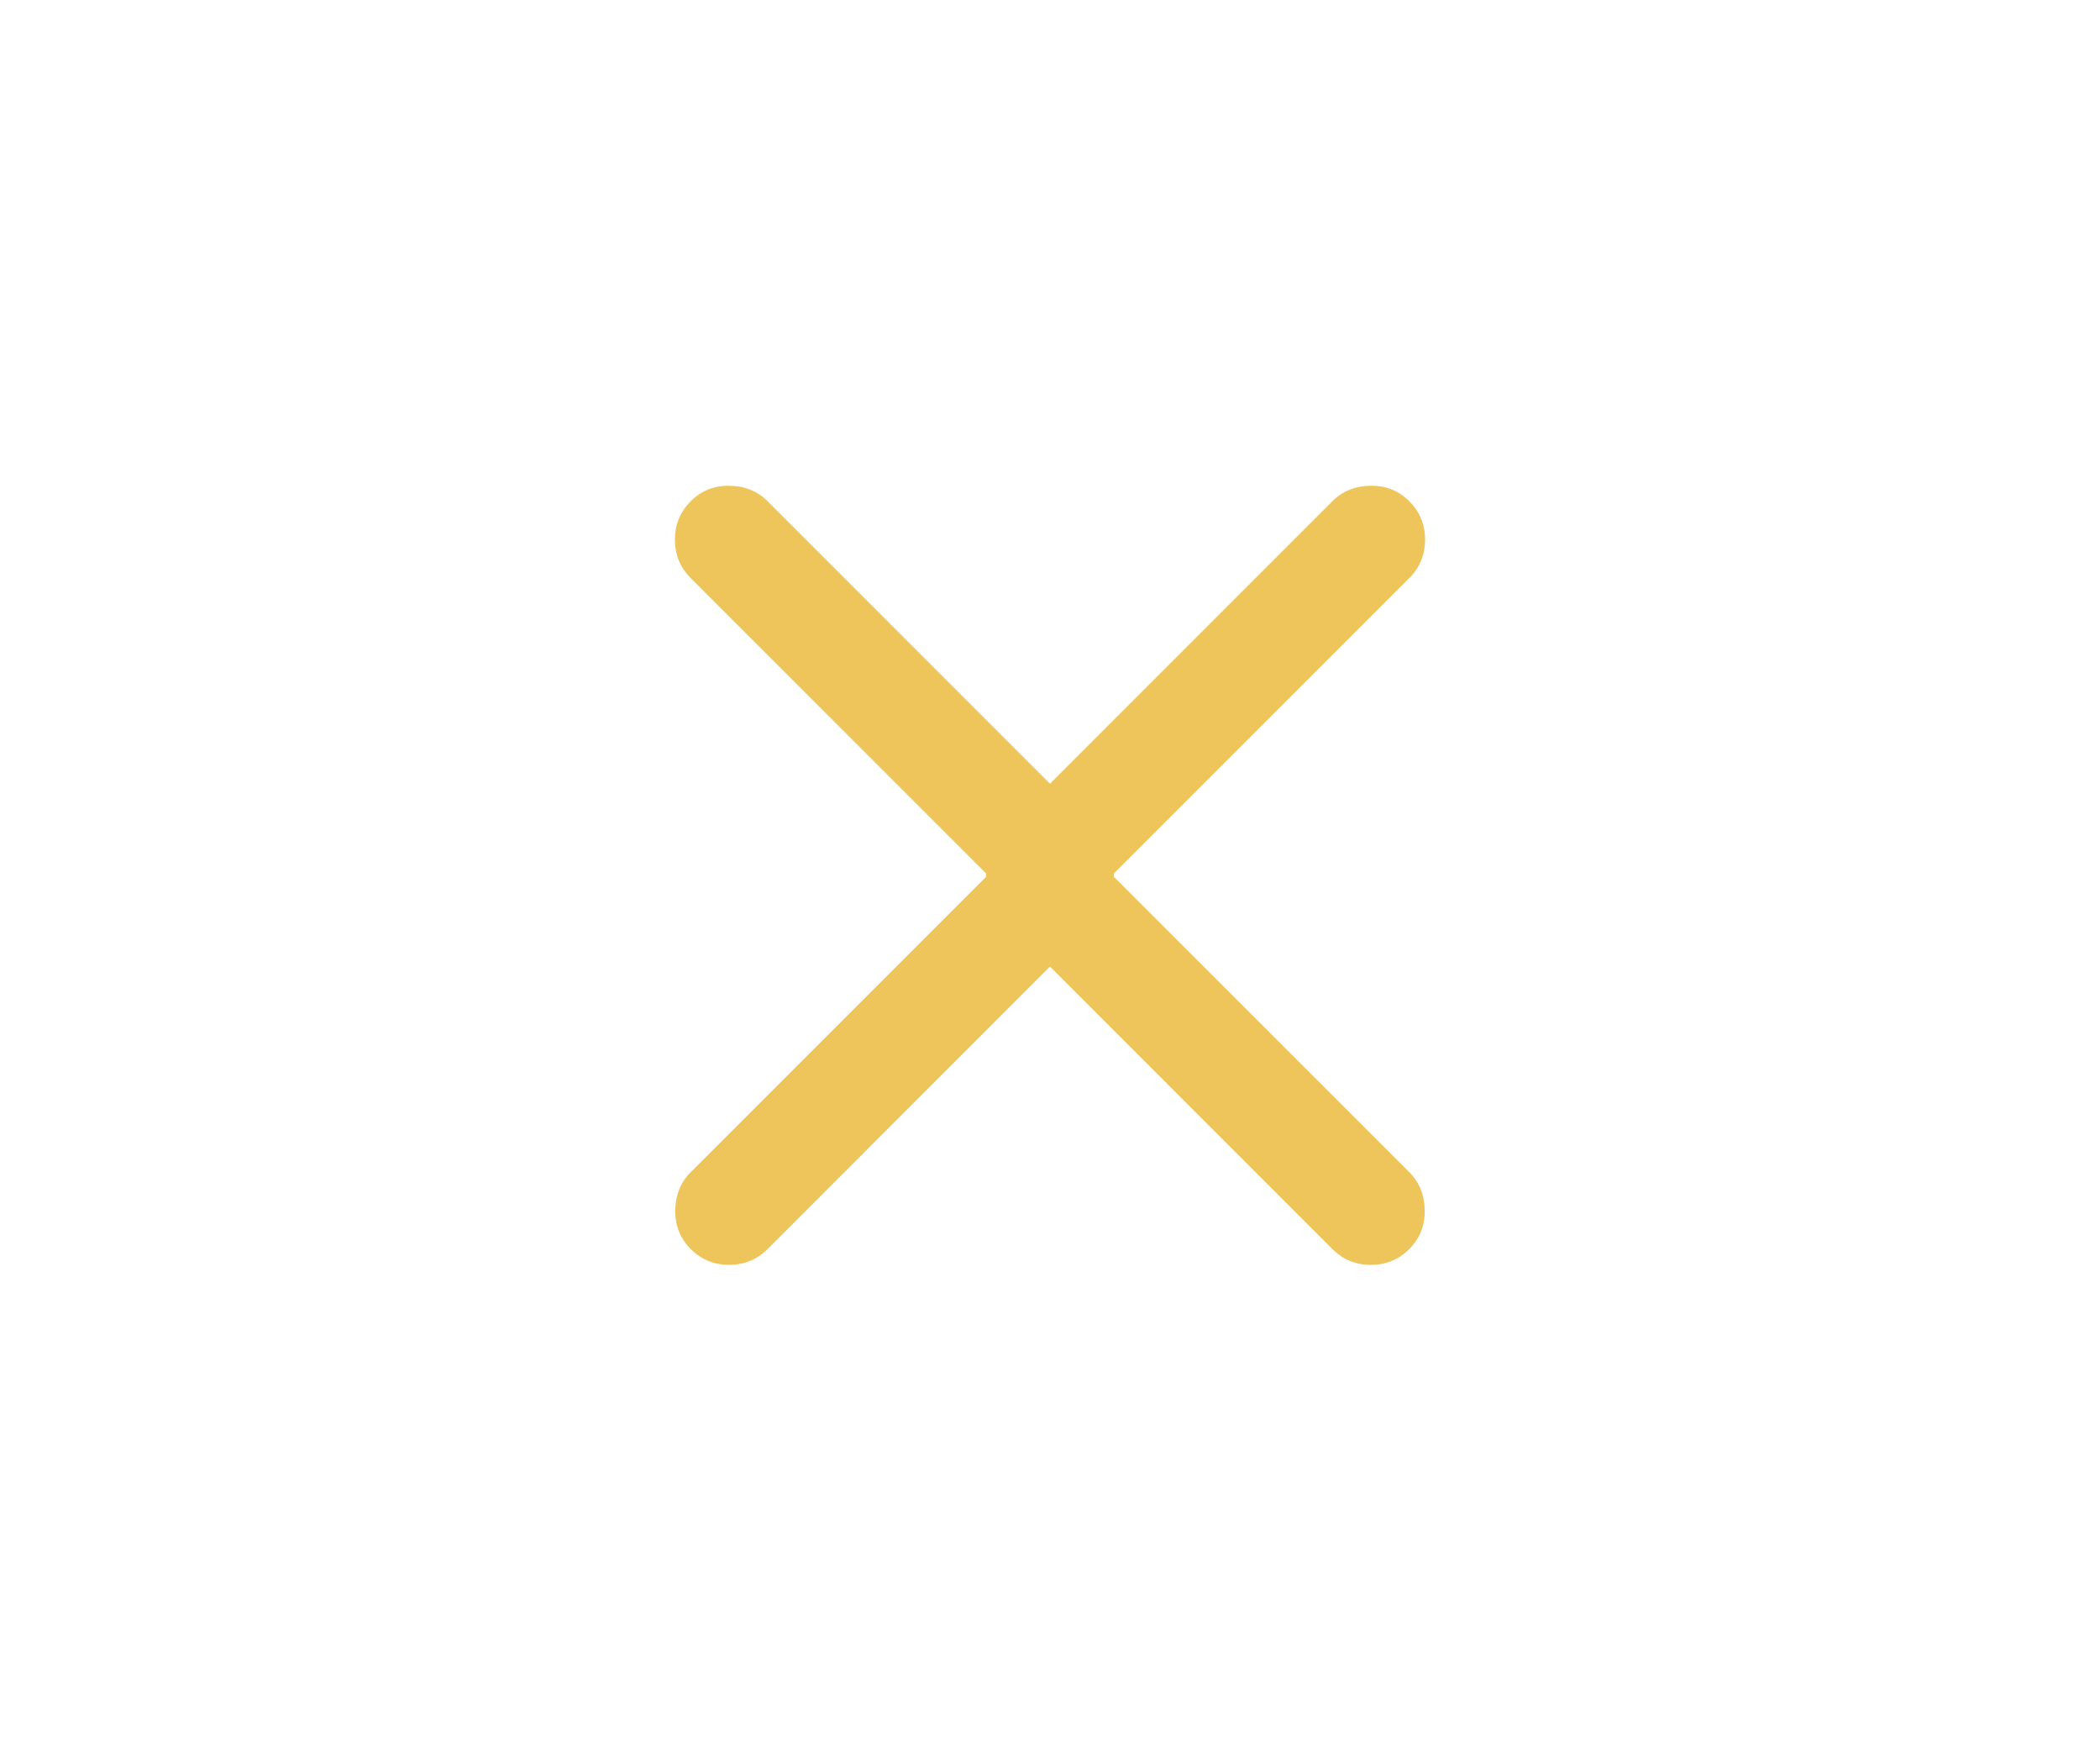 <svg width="36" height="30" viewBox="0 0 36 30" fill="none" xmlns="http://www.w3.org/2000/svg">
<mask id="mask0_70_165" style="mask-type:alpha" maskUnits="userSpaceOnUse" x="6" y="0" width="30" height="30">
<rect x="6" width="30" height="30" fill="#D9D9D9"/>
</mask>
<g mask="url(#mask0_70_165)">
<path d="M19.067 15L24.159 20.091C24.332 20.264 24.42 20.482 24.424 20.744C24.428 21.006 24.34 21.227 24.159 21.409C23.978 21.59 23.758 21.68 23.5 21.68C23.242 21.68 23.023 21.59 22.841 21.409L17.224 15.791C17.107 15.674 17.024 15.55 16.976 15.421C16.928 15.291 16.904 15.151 16.904 15C16.904 14.849 16.928 14.709 16.976 14.579C17.024 14.45 17.107 14.326 17.224 14.209L22.841 8.591C23.014 8.418 23.232 8.33 23.494 8.326C23.756 8.322 23.978 8.41 24.159 8.591C24.34 8.773 24.43 8.992 24.43 9.25C24.43 9.508 24.34 9.727 24.159 9.909L19.067 15Z" fill="#EDC55B"/>
</g>
<mask id="mask1_70_165" style="mask-type:alpha" maskUnits="userSpaceOnUse" x="0" y="0" width="30" height="30">
<rect width="30" height="30" transform="matrix(-1 0 0 1 30 0)" fill="#D9D9D9"/>
</mask>
<g mask="url(#mask1_70_165)">
<path d="M16.933 15L11.841 20.091C11.668 20.264 11.58 20.482 11.576 20.744C11.572 21.006 11.66 21.227 11.841 21.409C12.022 21.59 12.242 21.68 12.5 21.68C12.758 21.68 12.977 21.59 13.159 21.409L18.776 15.791C18.893 15.674 18.976 15.55 19.024 15.421C19.072 15.291 19.096 15.151 19.096 15C19.096 14.849 19.072 14.709 19.024 14.579C18.976 14.45 18.893 14.326 18.776 14.209L13.159 8.591C12.986 8.418 12.768 8.33 12.506 8.326C12.244 8.322 12.022 8.41 11.841 8.591C11.66 8.773 11.57 8.992 11.57 9.25C11.57 9.508 11.66 9.727 11.841 9.909L16.933 15Z" fill="#EDC55B"/>
</g>
</svg>
